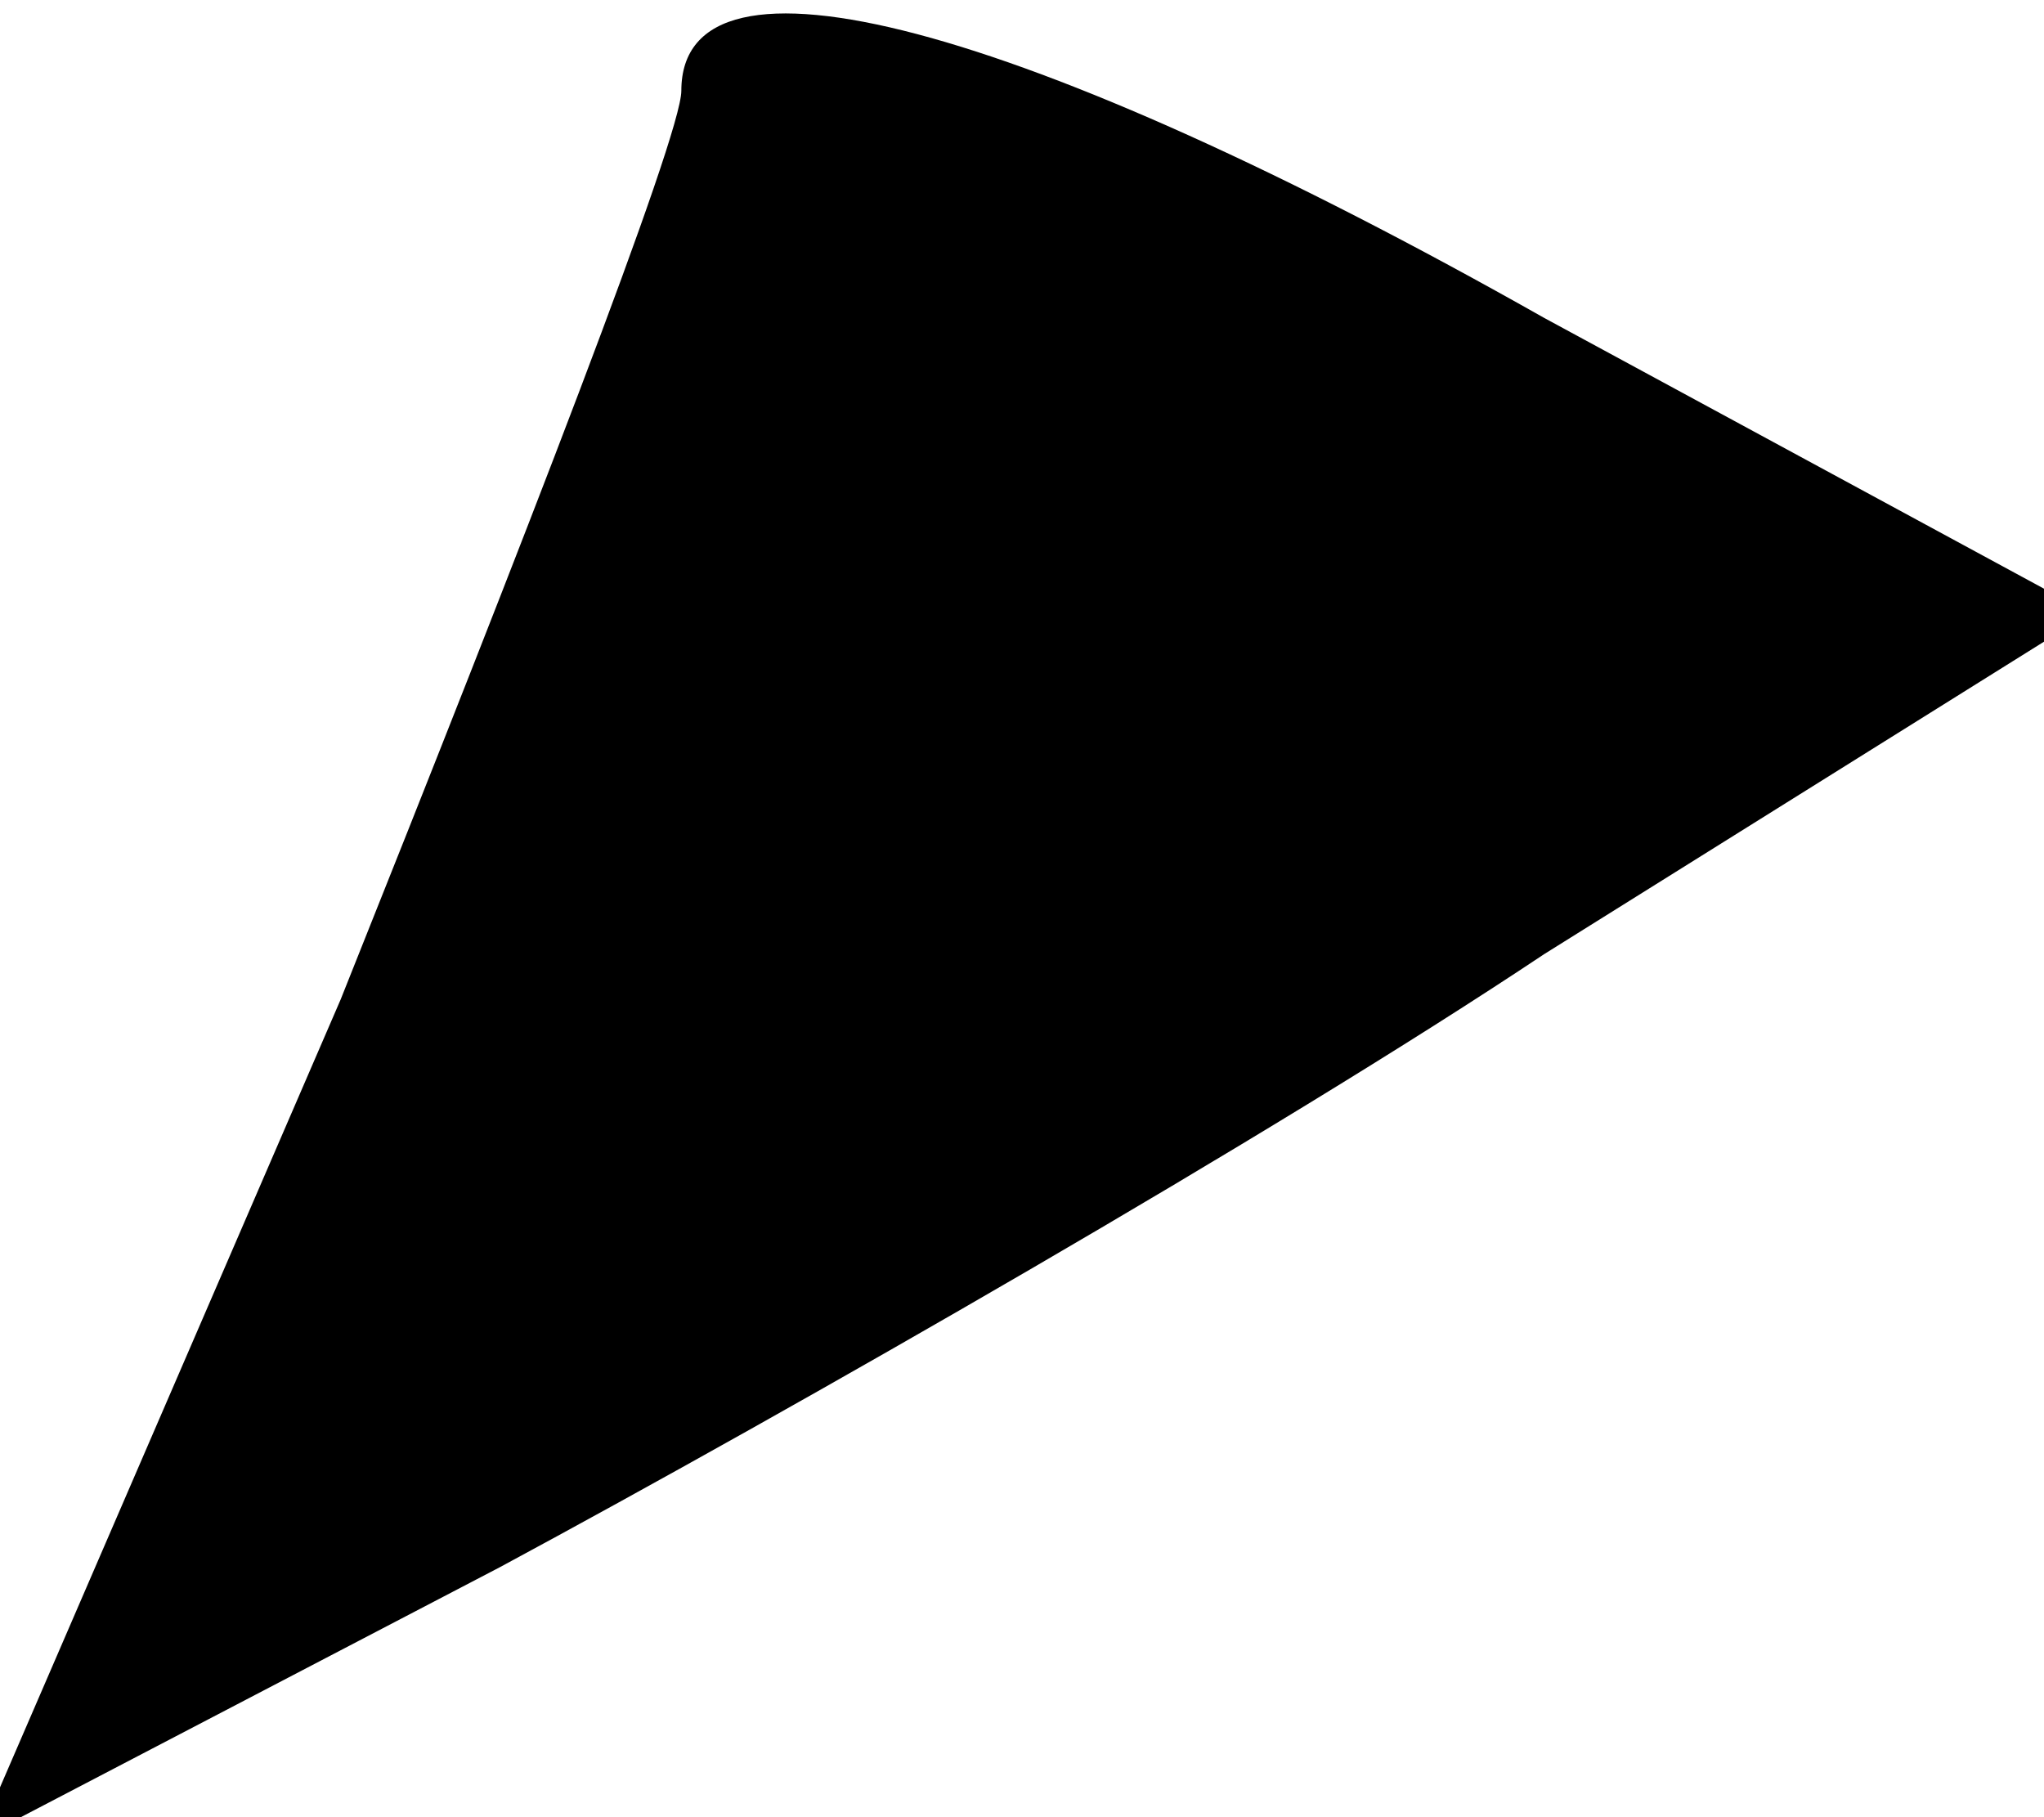 <?xml version="1.0" standalone="no"?>
<!DOCTYPE svg PUBLIC "-//W3C//DTD SVG 20010904//EN"
 "http://www.w3.org/TR/2001/REC-SVG-20010904/DTD/svg10.dtd">
<svg version="1.0" xmlns="http://www.w3.org/2000/svg"
 width="9pt" height="8pt" viewBox="0 0 9 8"
 preserveAspectRatio="xMidYMid meet">
<g transform="translate(0,8) scale(0.1,-0.1)"
fill="#000000" stroke="none">
<path fill="#000000" stroke="none" d="M30 76 c0 -2 -7 -20 -15 -40 l-16 -37
23 12 c13 7 34 19 46 27 l24 15 -24 13 c-23 13 -38 17 -38 10z"/>
</g>
</svg>
